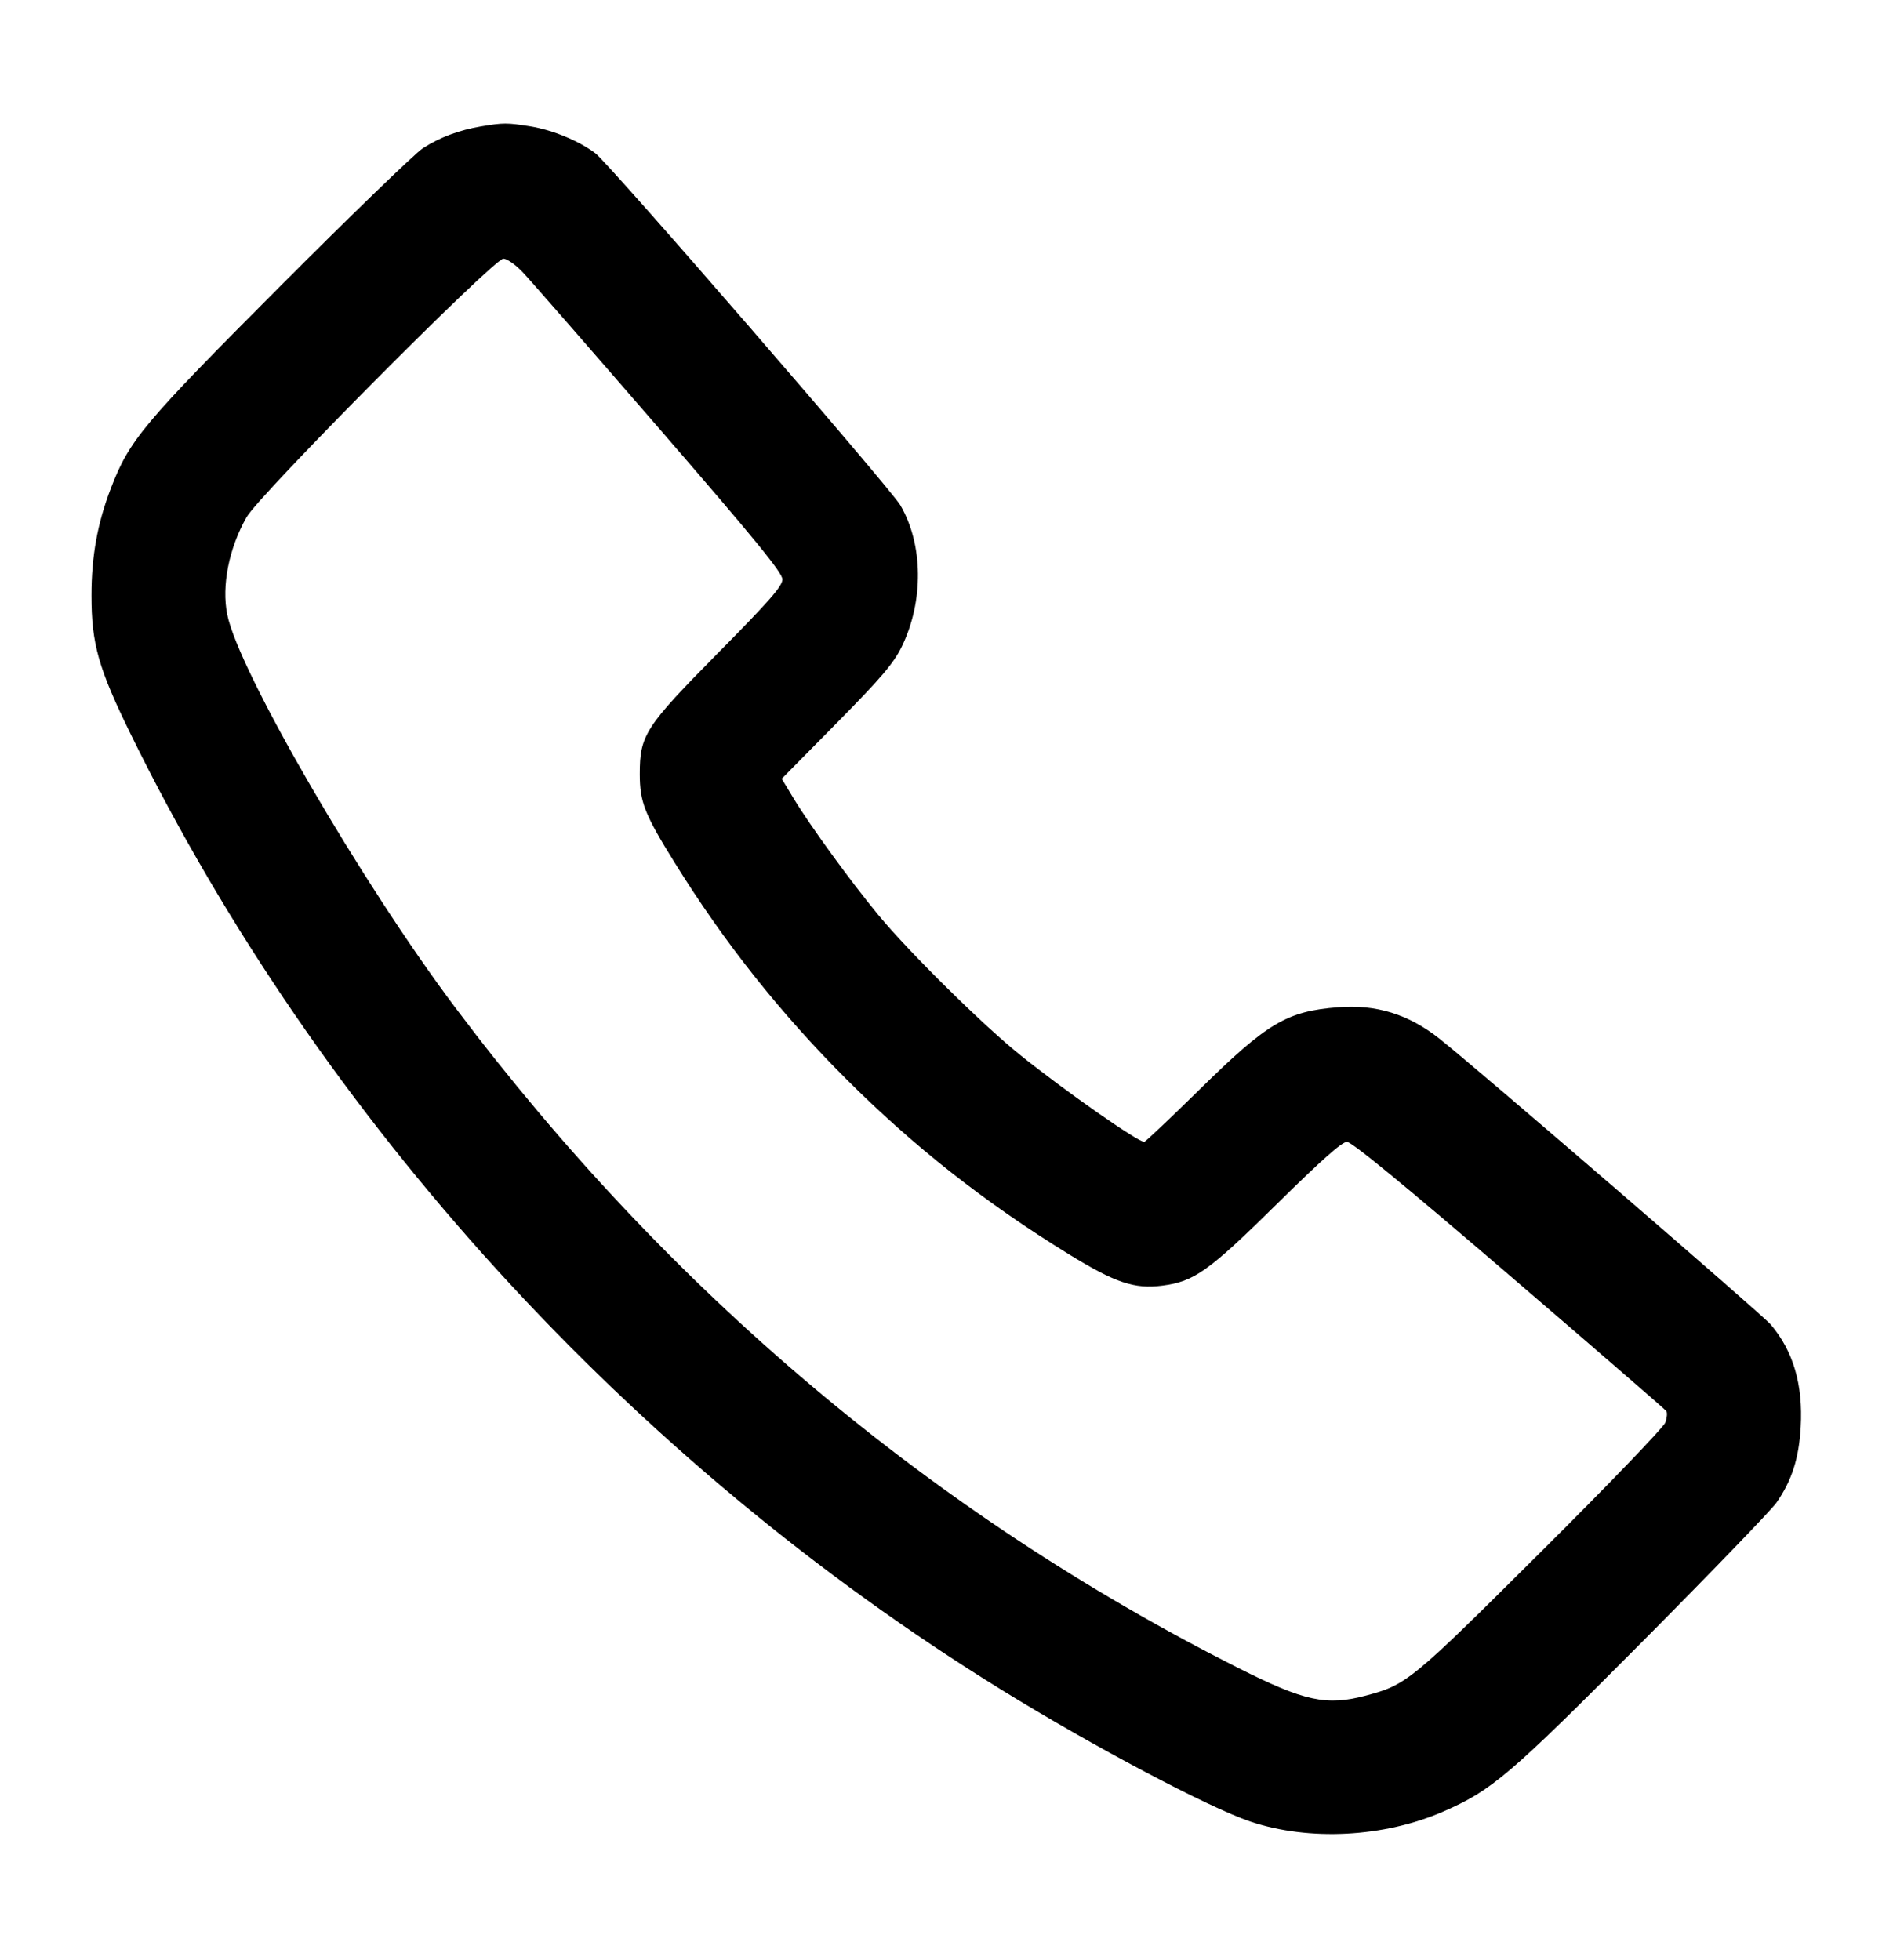 <svg width="28" height="29" viewBox="0 0 28 29" fill="none" xmlns="http://www.w3.org/2000/svg"><path d="M7.117 1.870 C 6.792 1.925,6.504 2.032,6.255 2.193 C 6.139 2.268,5.190 3.186,4.146 4.233 C 2.109 6.277,1.916 6.508,1.640 7.224 C 1.442 7.739,1.353 8.227,1.353 8.811 C 1.353 9.527,1.456 9.888,1.939 10.873 C 4.739 16.578,9.326 21.611,14.817 25.002 C 16.167 25.836,17.880 26.742,18.496 26.949 C 19.364 27.240,20.471 27.183,21.349 26.800 C 22.067 26.487,22.327 26.265,24.284 24.296 C 25.307 23.266,26.204 22.336,26.277 22.230 C 26.505 21.901,26.609 21.574,26.635 21.111 C 26.670 20.484,26.527 19.994,26.194 19.598 C 26.071 19.451,21.827 15.789,21.288 15.364 C 20.833 15.005,20.355 14.857,19.791 14.902 C 19.034 14.961,18.747 15.132,17.753 16.109 C 17.314 16.541,16.942 16.893,16.925 16.893 C 16.828 16.893,15.774 16.156,15.097 15.614 C 14.544 15.171,13.451 14.092,12.988 13.532 C 12.583 13.041,11.978 12.209,11.741 11.816 L 11.563 11.521 12.377 10.696 C 13.037 10.026,13.218 9.813,13.338 9.567 C 13.665 8.896,13.657 8.055,13.317 7.474 C 13.167 7.219,9.020 2.431,8.809 2.270 C 8.568 2.086,8.174 1.923,7.840 1.869 C 7.500 1.815,7.446 1.815,7.117 1.870 M7.730 4.025 C 7.834 4.134,8.741 5.174,9.746 6.335 C 11.170 7.980,11.573 8.474,11.573 8.571 C 11.573 8.671,11.383 8.889,10.625 9.656 C 9.541 10.754,9.463 10.874,9.463 11.454 C 9.464 11.866,9.534 12.045,9.976 12.757 C 10.708 13.938,11.537 14.984,12.514 15.961 C 13.515 16.962,14.567 17.790,15.802 18.551 C 16.498 18.979,16.776 19.073,17.193 19.020 C 17.663 18.960,17.877 18.808,18.881 17.818 C 19.540 17.168,19.849 16.893,19.923 16.893 C 19.994 16.893,20.771 17.531,22.322 18.863 C 23.584 19.946,24.630 20.852,24.647 20.876 C 24.664 20.900,24.657 20.976,24.633 21.045 C 24.609 21.114,23.777 21.980,22.783 22.968 C 20.864 24.878,20.808 24.924,20.201 25.086 C 19.619 25.240,19.295 25.170,18.319 24.678 C 13.795 22.397,9.883 19.097,6.737 14.910 C 5.349 13.063,3.526 9.921,3.361 9.090 C 3.276 8.666,3.386 8.112,3.646 7.653 C 3.836 7.318,7.303 3.827,7.446 3.827 C 7.498 3.827,7.626 3.916,7.730 4.025 " stroke="none" fill-rule="evenodd" fill="black"></path></svg>